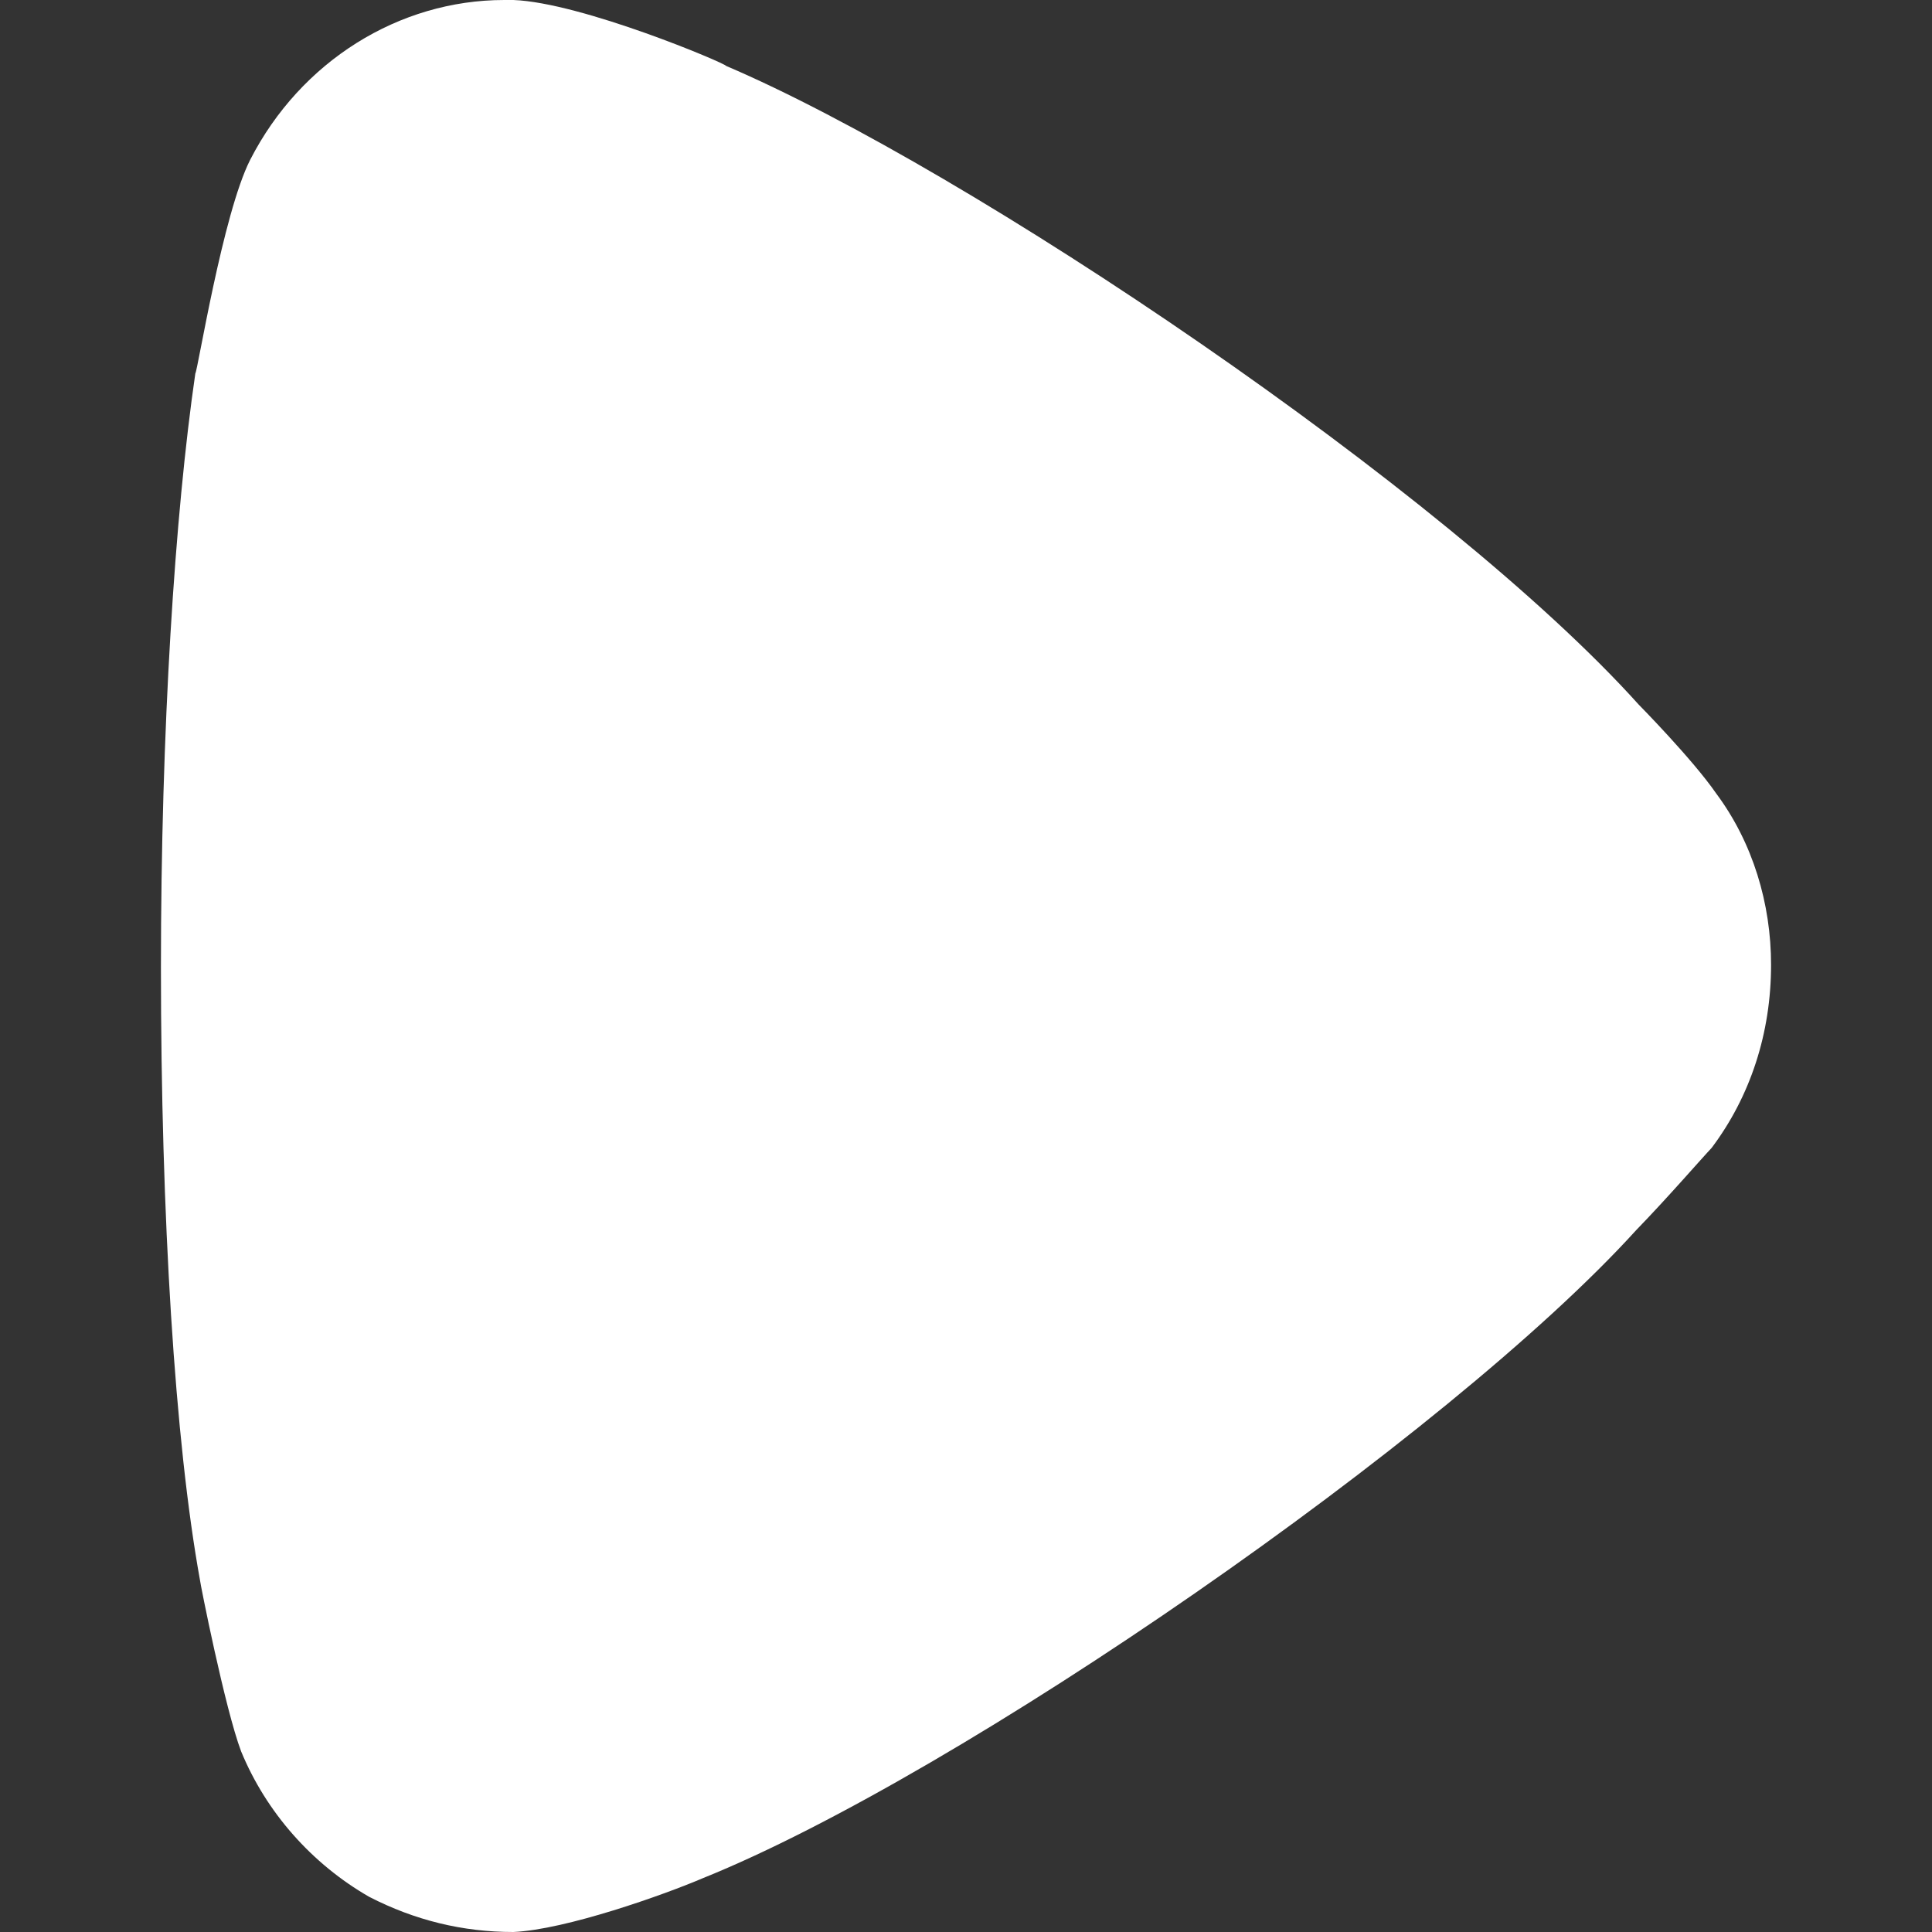 <svg width="10" height="10" viewBox="0 0 10 10" fill="none" xmlns="http://www.w3.org/2000/svg">
<rect x="0" y="0" width="10" height="10" fill="#333333" stroke="none"/>
<path d="M8.859 5.942C8.812 5.991 8.634 6.197 8.469 6.367C7.498 7.437 4.965 9.187 3.639 9.721C3.438 9.807 2.929 9.988 2.657 10C2.396 10 2.148 9.94 1.911 9.818C1.615 9.648 1.378 9.381 1.248 9.065C1.165 8.846 1.035 8.19 1.035 8.178C0.905 7.461 0.833 6.295 0.833 5.007C0.833 3.779 0.905 2.661 1.011 1.933C1.023 1.921 1.153 1.106 1.295 0.827C1.556 0.317 2.065 0 2.61 0H2.657C3.011 0.013 3.758 0.329 3.758 0.341C5.012 0.876 7.486 2.54 8.481 3.646C8.481 3.646 8.761 3.93 8.883 4.107C9.073 4.362 9.167 4.678 9.167 4.994C9.167 5.347 9.06 5.675 8.859 5.942Z" fill="white"/>
</svg>
